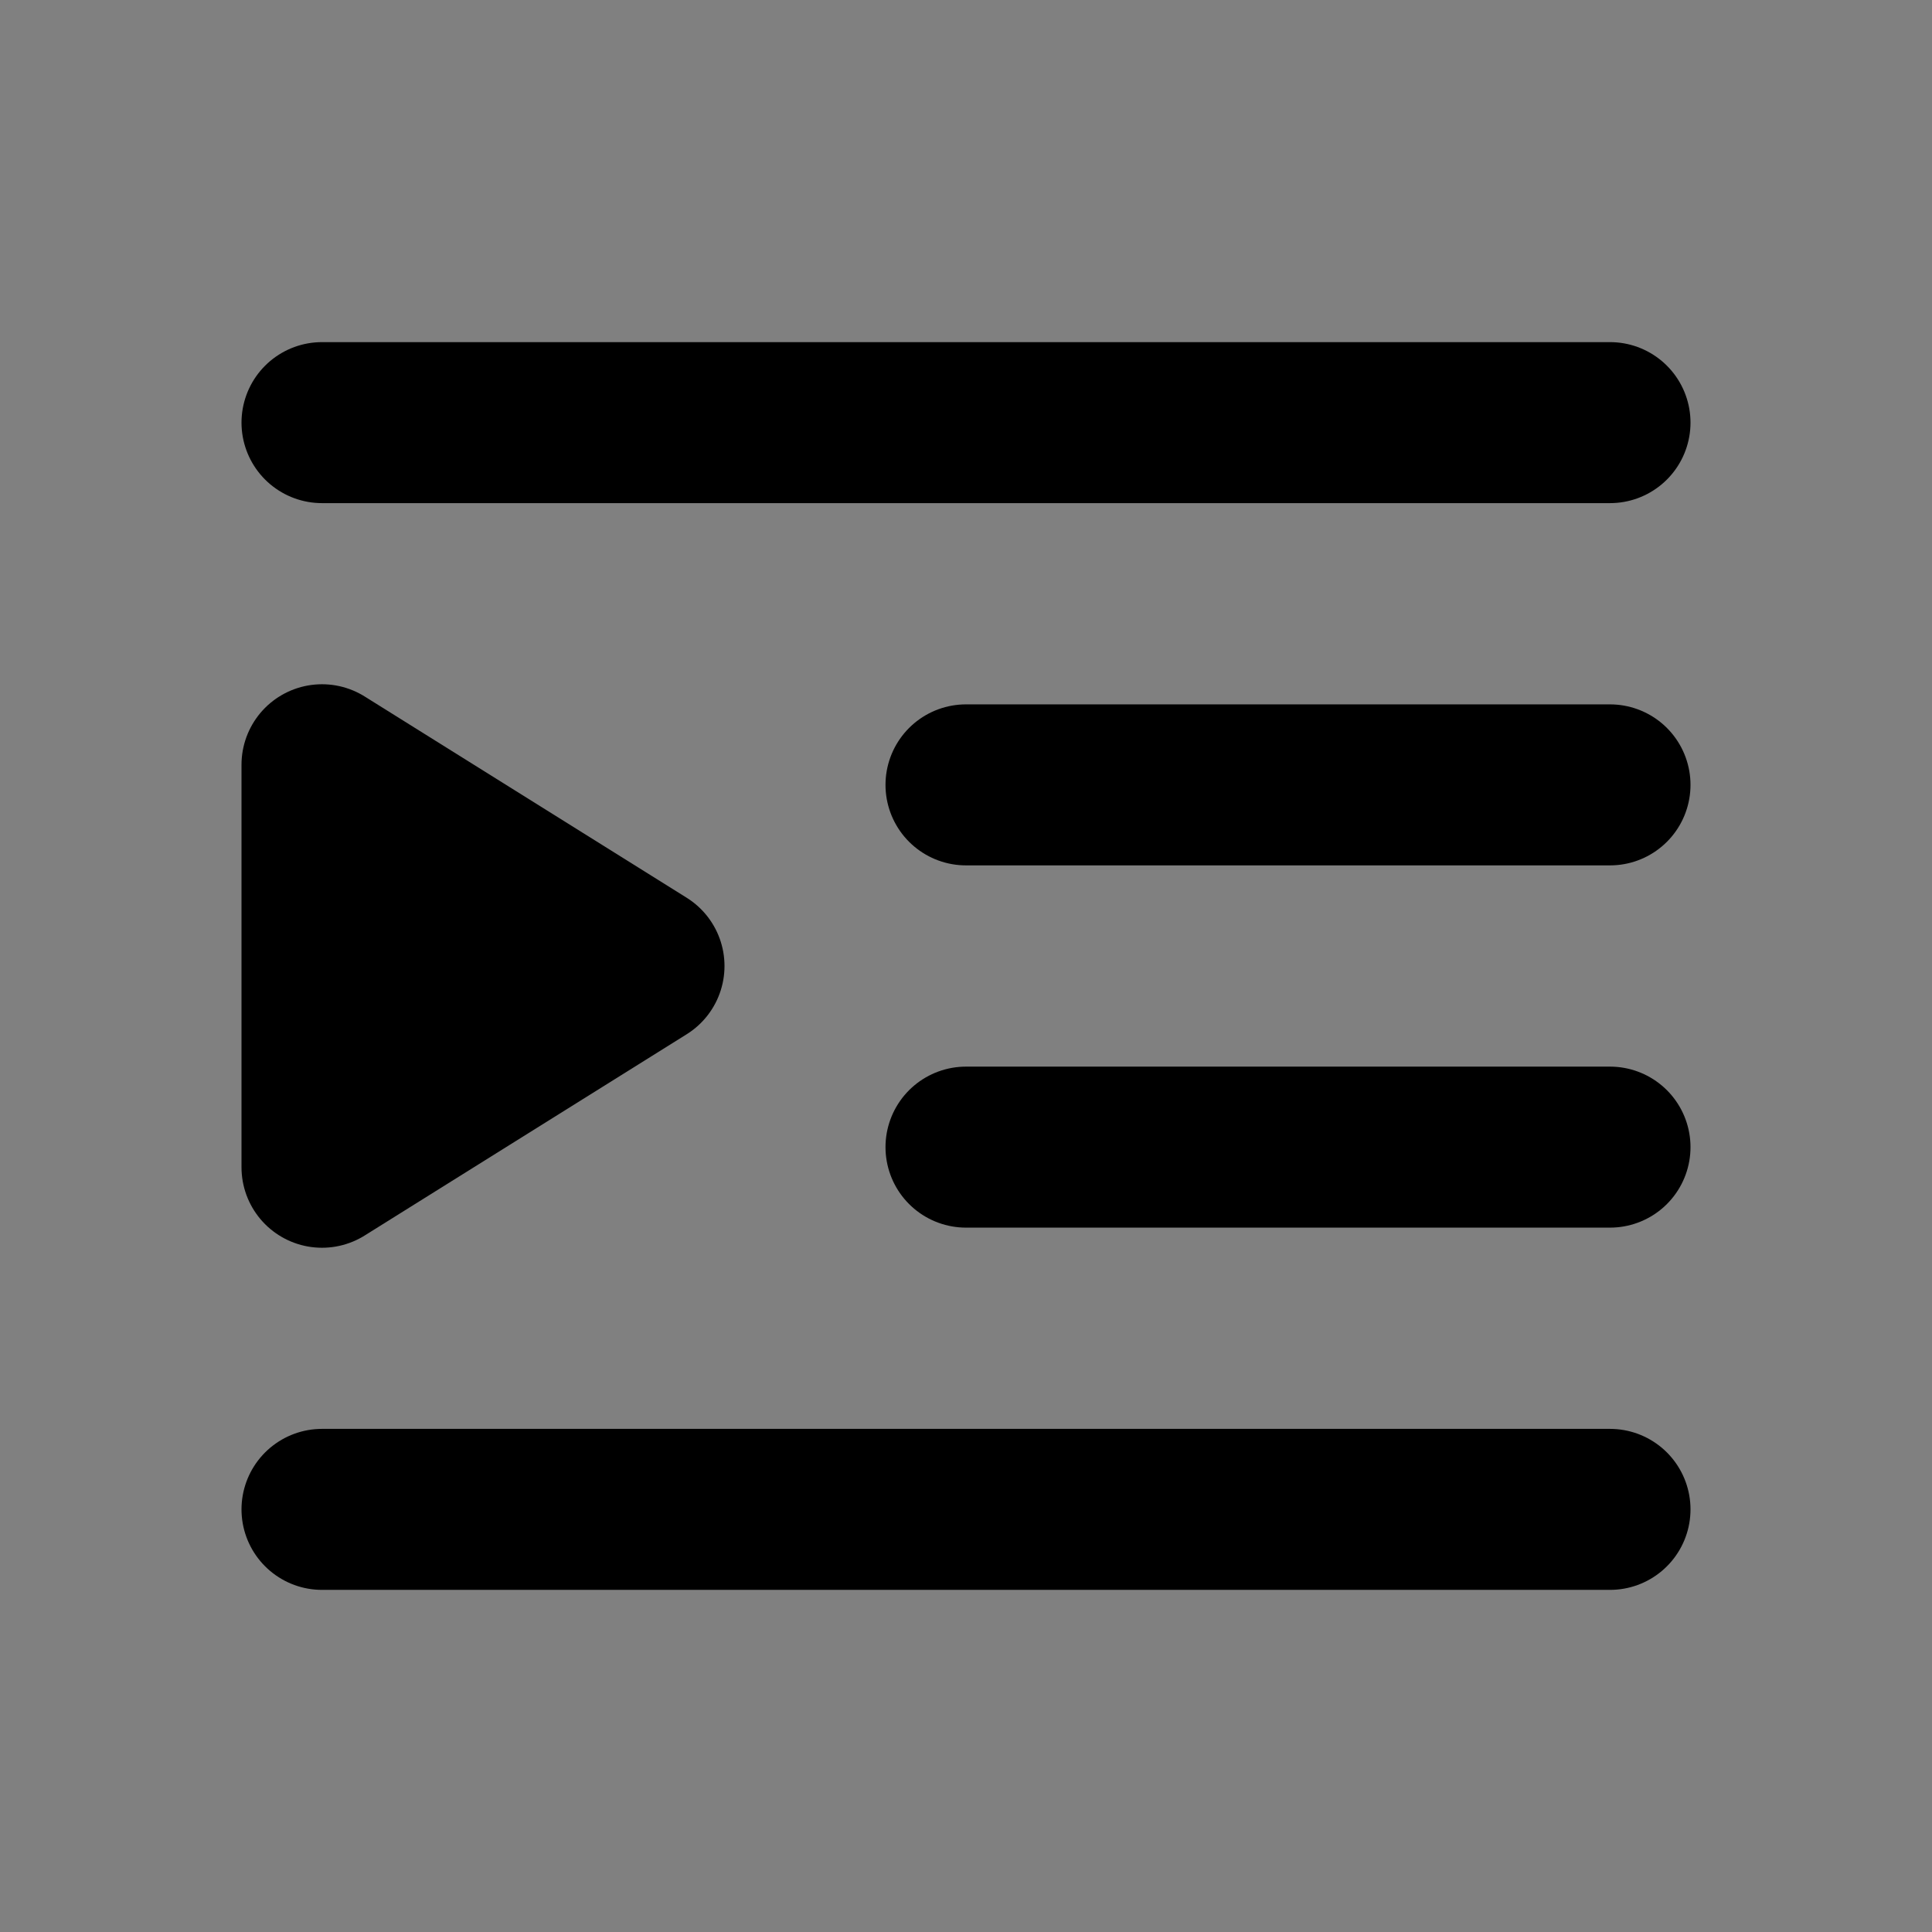 <svg viewBox="0 0 48 48" fill="none" xmlns="http://www.w3.org/2000/svg"><rect x="0" y="0" width="48" height="48" fill="#808080" stroke="none"/><rect fill="white" fill-opacity="0.01"/><path d="M8 10.5H40" stroke="black" stroke-width="4" stroke-linecap="round" stroke-linejoin="round"/><path d="M24 19.5H40" stroke="black" stroke-width="4" stroke-linecap="round" stroke-linejoin="round"/><path d="M24 28.5H40" stroke="black" stroke-width="4" stroke-linecap="round" stroke-linejoin="round"/><path d="M8 37.5H40" stroke="black" stroke-width="4" stroke-linecap="round" stroke-linejoin="round"/><path d="M8 19L16 24L8 29V19Z" fill="currentColor" stroke="currentColor" stroke-width="4" stroke-linejoin="round"/></svg>